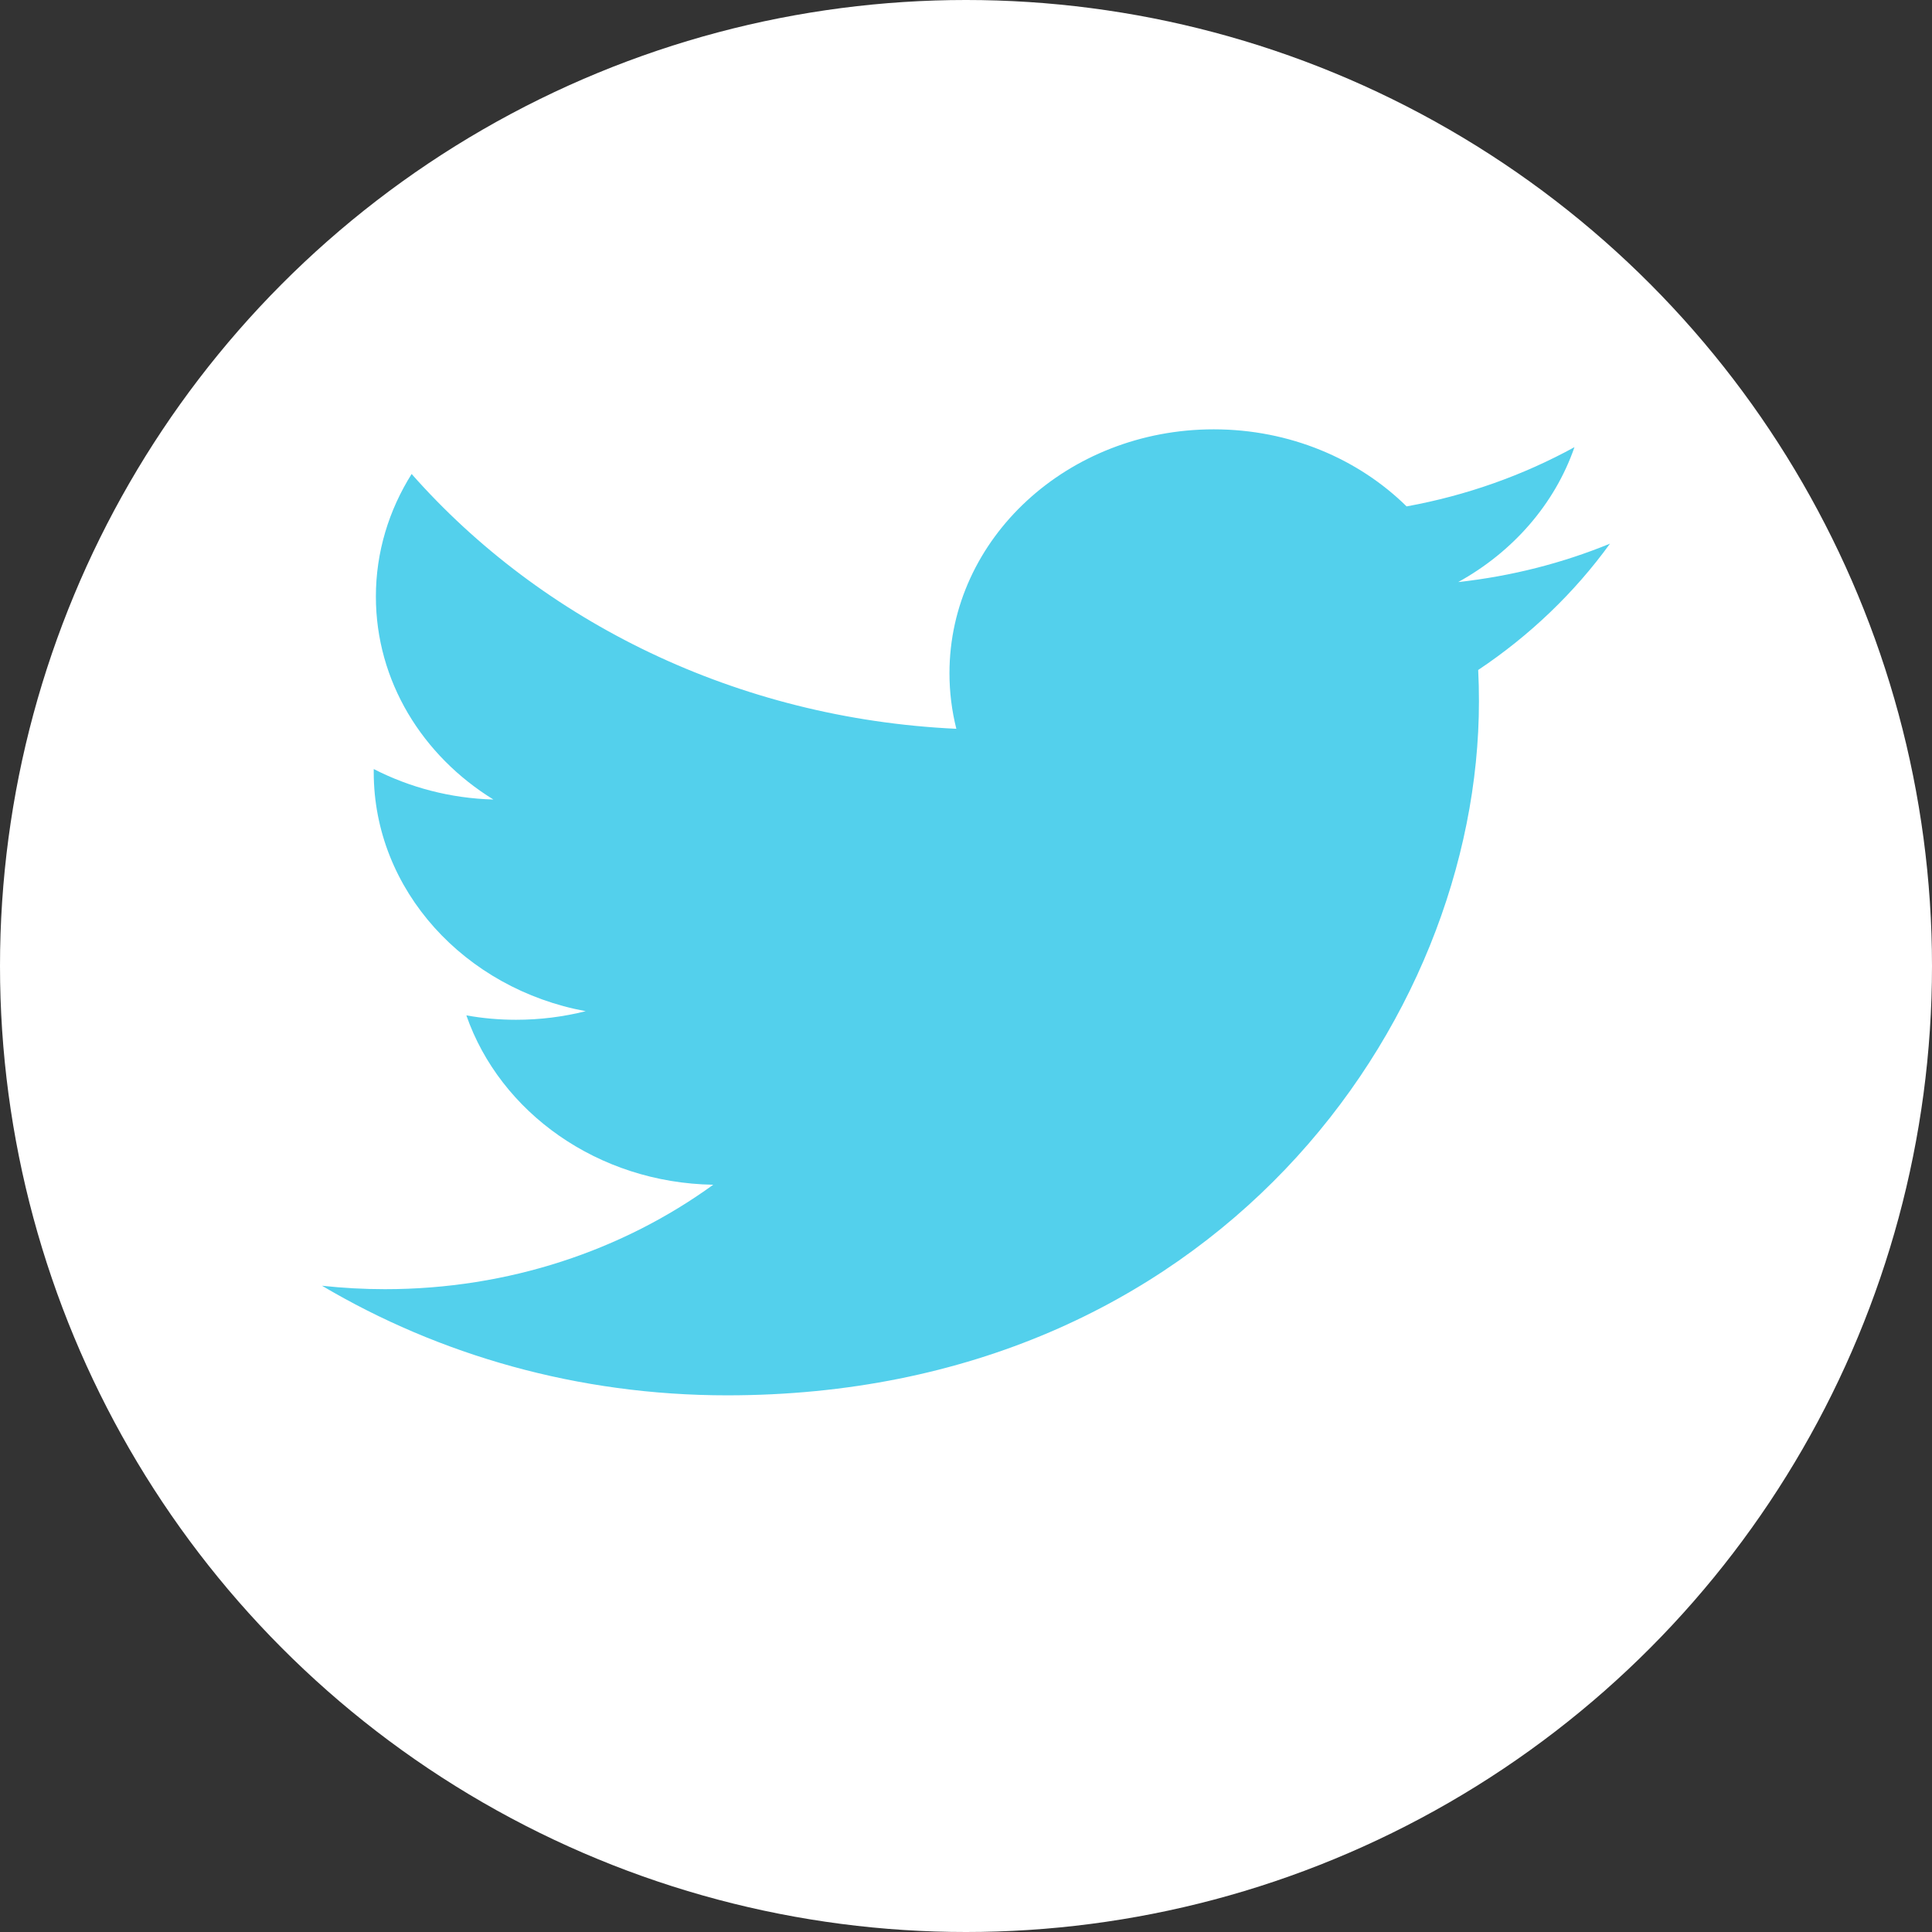 <svg width="18" height="18" viewBox="0 0 18 18" fill="none" xmlns="http://www.w3.org/2000/svg">
<rect x="0" y="0" width="18" height="18" fill="#333333" stroke="none"/>
<circle cx="9" cy="9" r="9" fill="white"/>
<path d="M6.774 13C11.303 13 13.779 9.538 13.779 6.535C13.779 6.437 13.777 6.339 13.772 6.242C14.253 5.921 14.67 5.521 15 5.065C14.559 5.246 14.084 5.368 13.586 5.423C14.095 5.142 14.485 4.697 14.669 4.166C14.193 4.427 13.666 4.616 13.105 4.718C12.656 4.276 12.017 4 11.308 4C9.949 4 8.846 5.017 8.846 6.272C8.846 6.45 8.868 6.623 8.91 6.79C6.864 6.695 5.049 5.791 3.835 4.416C3.624 4.752 3.502 5.142 3.502 5.558C3.502 6.346 3.936 7.042 4.597 7.449C4.193 7.438 3.814 7.335 3.482 7.165C3.482 7.175 3.482 7.184 3.482 7.194C3.482 8.294 4.331 9.213 5.457 9.421C5.25 9.473 5.033 9.501 4.808 9.501C4.65 9.501 4.495 9.487 4.345 9.46C4.659 10.363 5.568 11.02 6.645 11.038C5.803 11.648 4.741 12.011 3.587 12.011C3.389 12.011 3.193 12 3 11.979C4.09 12.624 5.383 13 6.774 13" fill="#53D0EC"/>
</svg>
